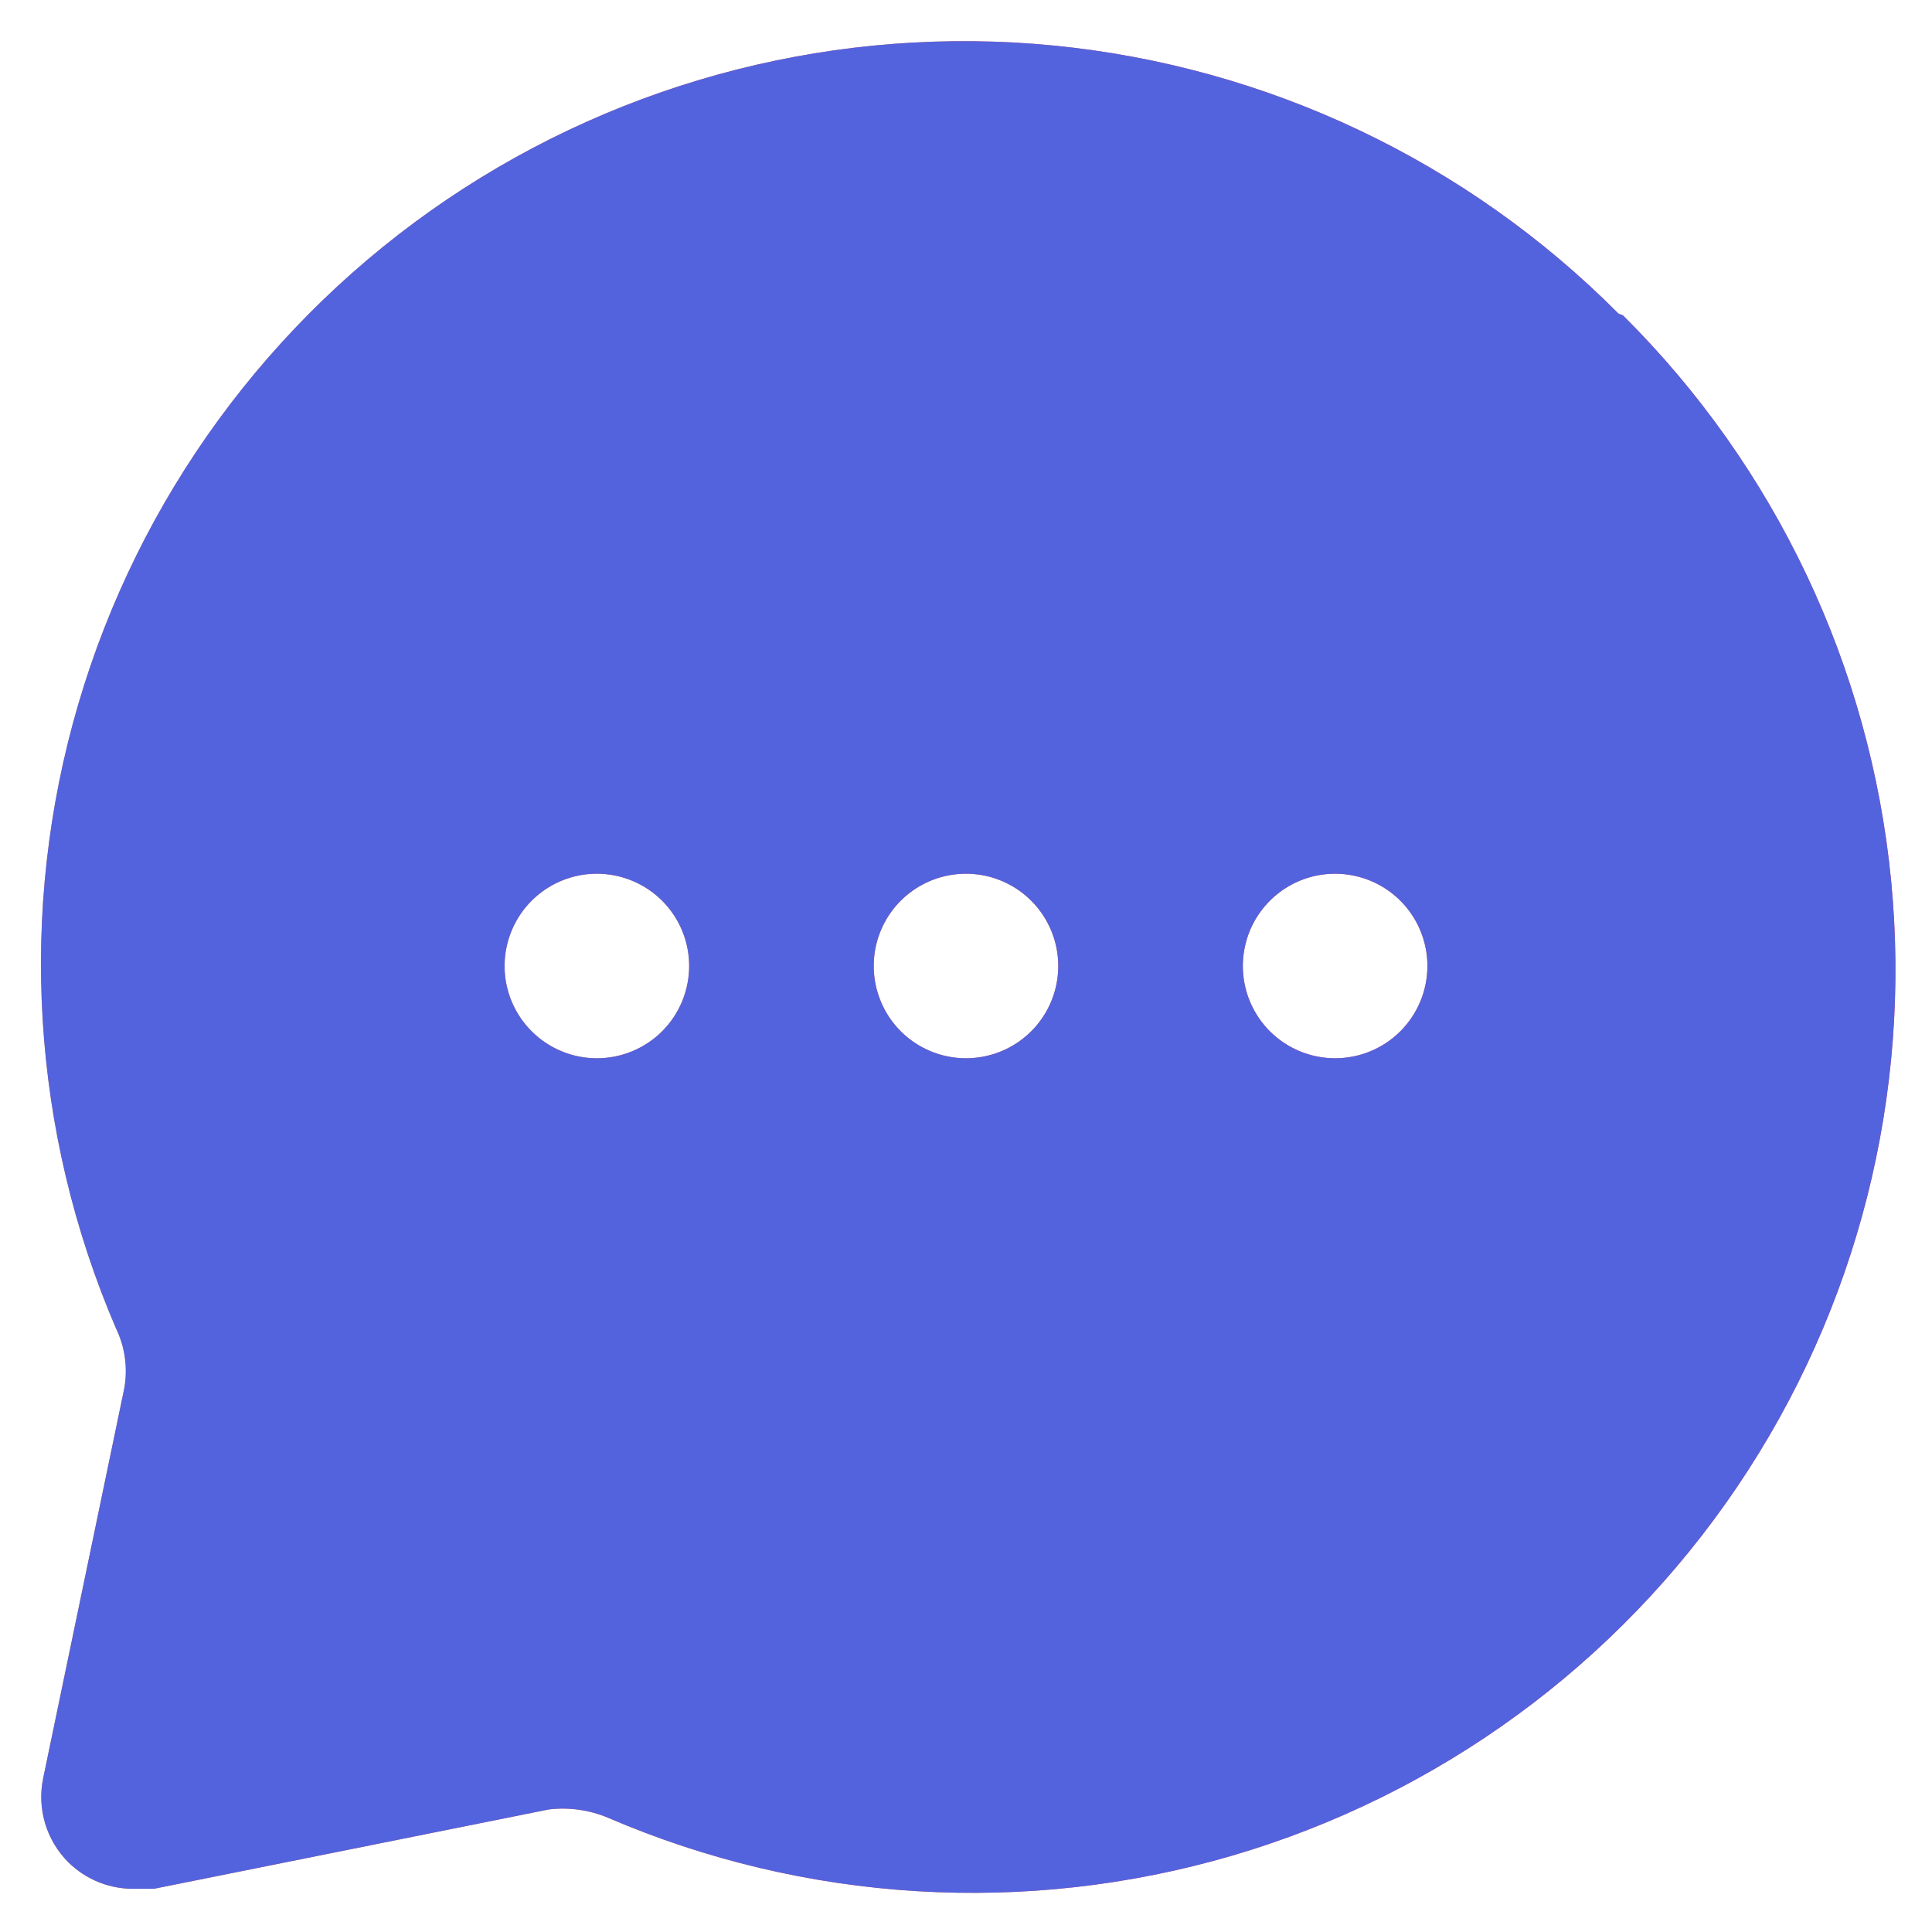<svg width="41" height="41" viewBox="0 0 41 41" fill="none" xmlns="http://www.w3.org/2000/svg">
<path d="M34.346 6.655C31.132 3.42 26.891 1.409 22.354 0.966C17.816 0.524 13.267 1.678 9.489 4.23C5.712 6.783 2.943 10.573 1.66 14.948C0.378 19.323 0.662 24.008 2.464 28.196C2.652 28.585 2.713 29.024 2.64 29.45L0.917 37.733C0.85 38.051 0.864 38.38 0.956 38.691C1.048 39.002 1.217 39.285 1.445 39.515C1.633 39.702 1.856 39.848 2.102 39.946C2.348 40.043 2.611 40.09 2.875 40.083H3.267L11.648 38.399C12.074 38.348 12.506 38.409 12.902 38.575C17.09 40.377 21.775 40.661 26.15 39.379C30.525 38.096 34.315 35.328 36.867 31.55C39.42 27.773 40.574 23.223 40.132 18.685C39.689 14.148 37.678 9.907 34.443 6.694L34.346 6.655ZM12.667 22.458C12.279 22.458 11.901 22.343 11.579 22.128C11.257 21.913 11.006 21.607 10.857 21.249C10.709 20.892 10.67 20.498 10.746 20.118C10.822 19.738 11.008 19.389 11.282 19.115C11.556 18.841 11.905 18.655 12.285 18.579C12.665 18.504 13.058 18.543 13.416 18.691C13.774 18.839 14.08 19.09 14.295 19.412C14.51 19.734 14.625 20.113 14.625 20.5C14.625 21.019 14.419 21.517 14.052 21.885C13.684 22.252 13.186 22.458 12.667 22.458ZM20.5 22.458C20.113 22.458 19.734 22.343 19.412 22.128C19.09 21.913 18.839 21.607 18.691 21.249C18.543 20.892 18.504 20.498 18.579 20.118C18.655 19.738 18.841 19.389 19.115 19.115C19.389 18.841 19.738 18.655 20.118 18.579C20.498 18.504 20.892 18.543 21.25 18.691C21.607 18.839 21.913 19.09 22.128 19.412C22.343 19.734 22.458 20.113 22.458 20.5C22.458 21.019 22.252 21.517 21.885 21.885C21.517 22.252 21.019 22.458 20.5 22.458ZM28.333 22.458C27.946 22.458 27.567 22.343 27.245 22.128C26.923 21.913 26.672 21.607 26.524 21.249C26.376 20.892 26.337 20.498 26.413 20.118C26.488 19.738 26.675 19.389 26.949 19.115C27.223 18.841 27.571 18.655 27.951 18.579C28.331 18.504 28.725 18.543 29.083 18.691C29.441 18.839 29.747 19.09 29.962 19.412C30.177 19.734 30.292 20.113 30.292 20.5C30.292 21.019 30.085 21.517 29.718 21.885C29.351 22.252 28.853 22.458 28.333 22.458Z" fill="url(#paint0_linear_285_497)"/>
<path d="M34.346 6.655C31.132 3.42 26.891 1.409 22.354 0.966C17.816 0.524 13.267 1.678 9.489 4.23C5.712 6.783 2.943 10.573 1.66 14.948C0.378 19.323 0.662 24.008 2.464 28.196C2.652 28.585 2.713 29.024 2.64 29.45L0.917 37.733C0.85 38.051 0.864 38.38 0.956 38.691C1.048 39.002 1.217 39.285 1.445 39.515C1.633 39.702 1.856 39.848 2.102 39.946C2.348 40.043 2.611 40.09 2.875 40.083H3.267L11.648 38.399C12.074 38.348 12.506 38.409 12.902 38.575C17.09 40.377 21.775 40.661 26.15 39.379C30.525 38.096 34.315 35.328 36.867 31.55C39.42 27.773 40.574 23.223 40.132 18.685C39.689 14.148 37.678 9.907 34.443 6.694L34.346 6.655ZM12.667 22.458C12.279 22.458 11.901 22.343 11.579 22.128C11.257 21.913 11.006 21.607 10.857 21.249C10.709 20.892 10.67 20.498 10.746 20.118C10.822 19.738 11.008 19.389 11.282 19.115C11.556 18.841 11.905 18.655 12.285 18.579C12.665 18.504 13.058 18.543 13.416 18.691C13.774 18.839 14.08 19.09 14.295 19.412C14.51 19.734 14.625 20.113 14.625 20.5C14.625 21.019 14.419 21.517 14.052 21.885C13.684 22.252 13.186 22.458 12.667 22.458ZM20.5 22.458C20.113 22.458 19.734 22.343 19.412 22.128C19.09 21.913 18.839 21.607 18.691 21.249C18.543 20.892 18.504 20.498 18.579 20.118C18.655 19.738 18.841 19.389 19.115 19.115C19.389 18.841 19.738 18.655 20.118 18.579C20.498 18.504 20.892 18.543 21.25 18.691C21.607 18.839 21.913 19.09 22.128 19.412C22.343 19.734 22.458 20.113 22.458 20.5C22.458 21.019 22.252 21.517 21.885 21.885C21.517 22.252 21.019 22.458 20.5 22.458ZM28.333 22.458C27.946 22.458 27.567 22.343 27.245 22.128C26.923 21.913 26.672 21.607 26.524 21.249C26.376 20.892 26.337 20.498 26.413 20.118C26.488 19.738 26.675 19.389 26.949 19.115C27.223 18.841 27.571 18.655 27.951 18.579C28.331 18.504 28.725 18.543 29.083 18.691C29.441 18.839 29.747 19.09 29.962 19.412C30.177 19.734 30.292 20.113 30.292 20.5C30.292 21.019 30.085 21.517 29.718 21.885C29.351 22.252 28.853 22.458 28.333 22.458Z" fill="#5363DD"/>
<defs>
<linearGradient id="paint0_linear_285_497" x1="-6.359" y1="-10.462" x2="45.489" y2="-6.632" gradientUnits="userSpaceOnUse">
<stop stop-color="#F5963C"/>
<stop offset="1" stop-color="#F33B67"/>
</linearGradient>
</defs>
</svg>
